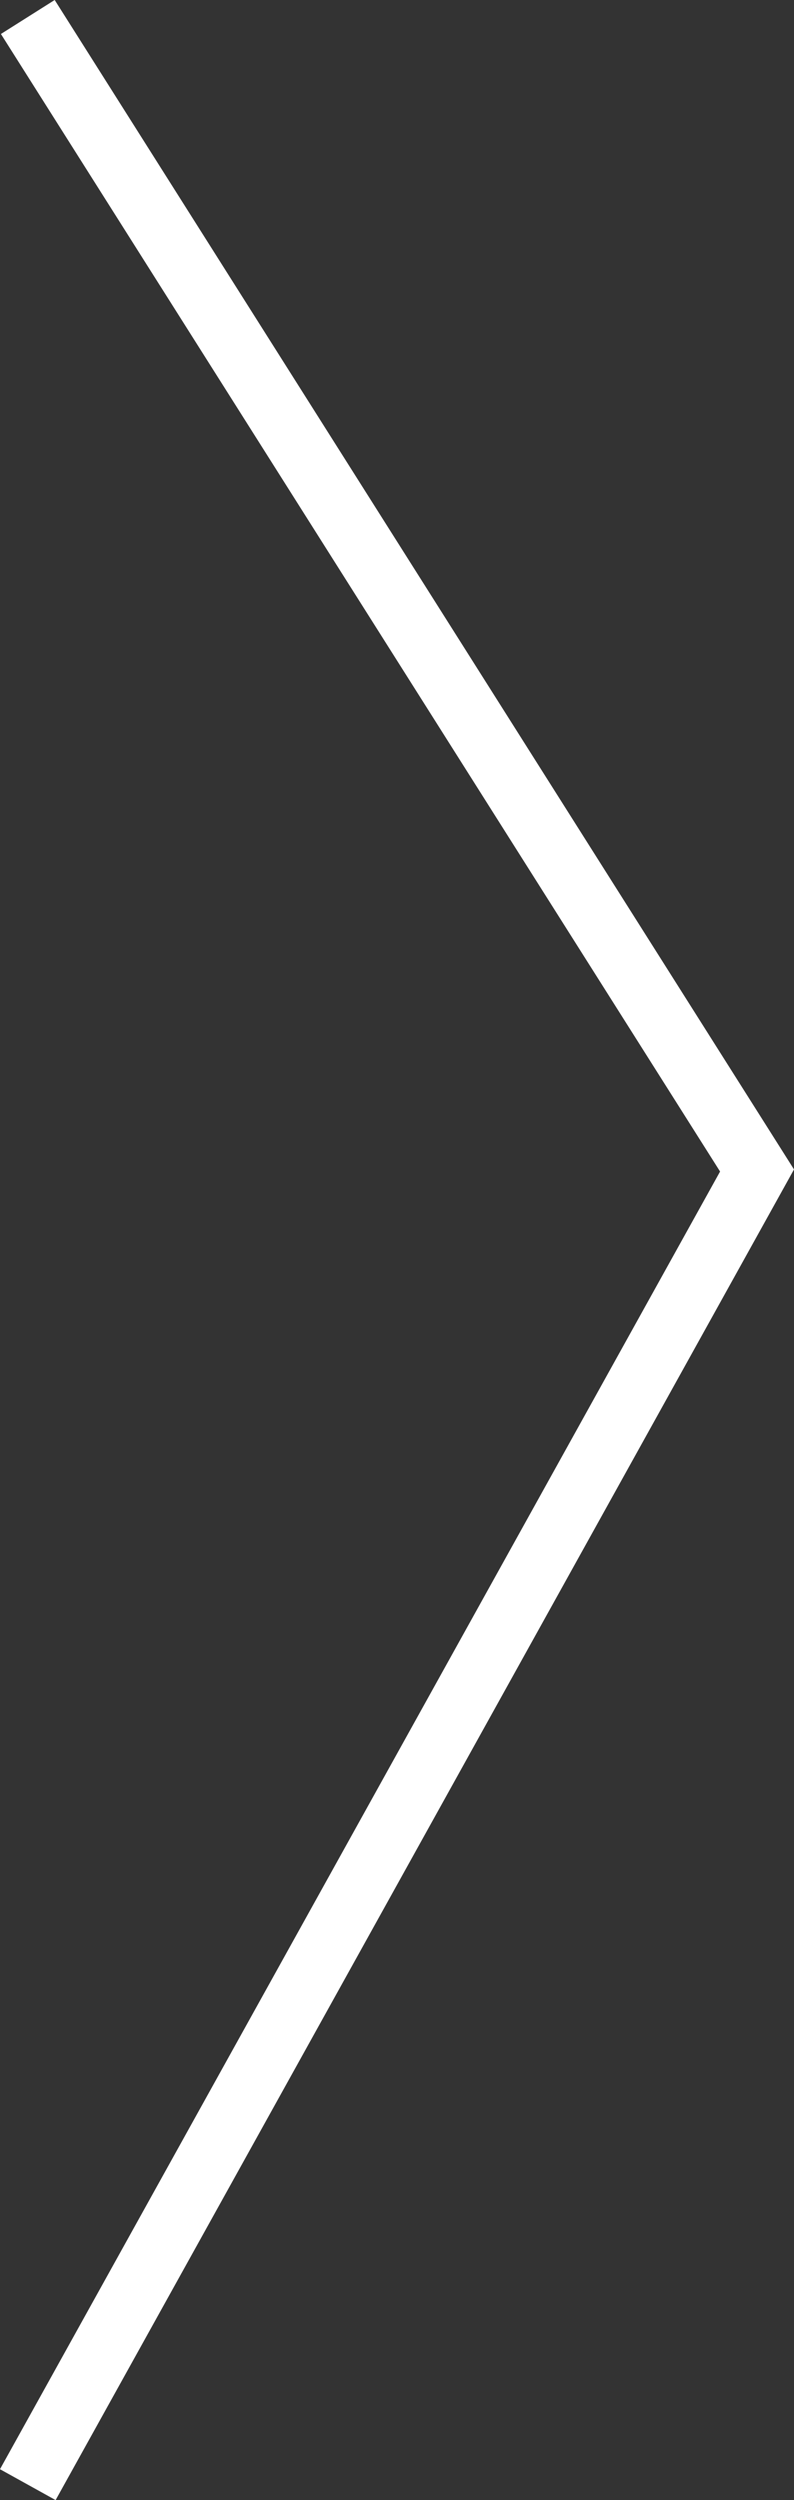 <svg xmlns="http://www.w3.org/2000/svg" width="24.963" height="78.597" viewBox="0 0 24.963 78.597">
  <rect x="0" y="0" width="24.963" height="78.597" fill="#333333" stroke="none"/>
  <path id="Tracé_3" data-name="Tracé 3" d="M0,77.577,22.927,36.263,0,0" transform="translate(0.874 0.534)" fill="none" stroke="#fff" stroke-width="2"/>
</svg>
